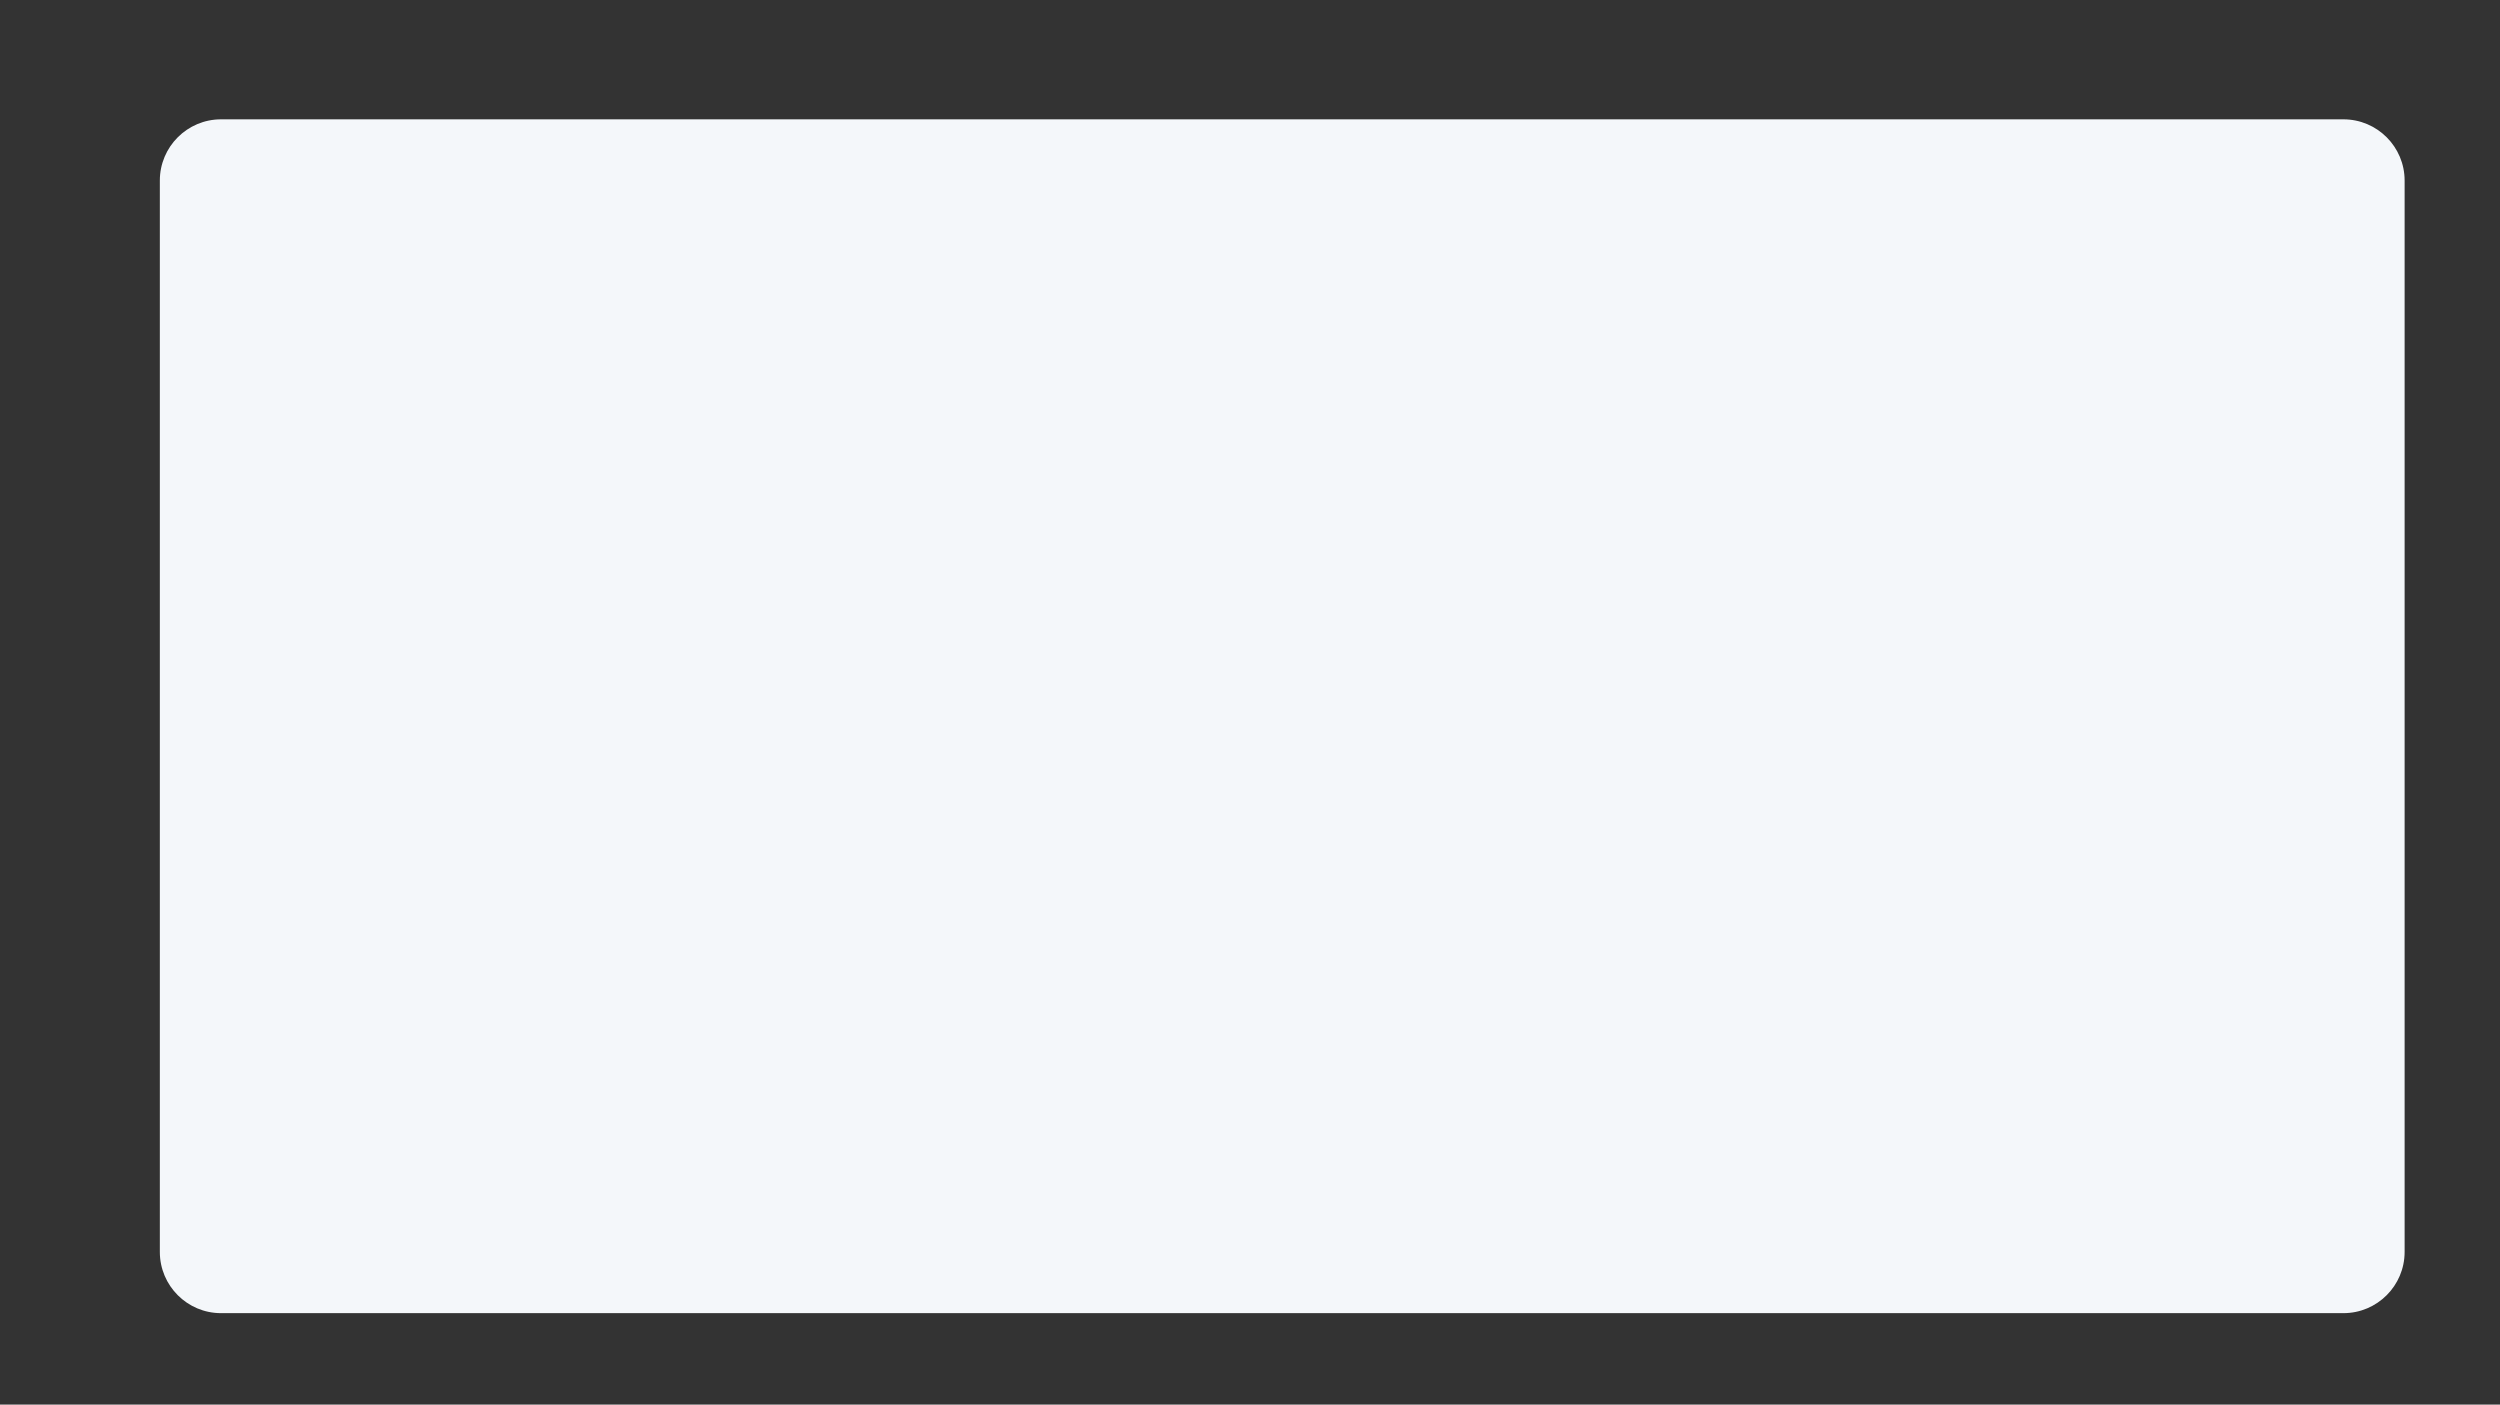 <?xml version="1.0" encoding="utf-8"?>
<!-- Generator: Adobe Illustrator 24.0.2, SVG Export Plug-In . SVG Version: 6.00 Build 0)  -->
<svg version="1.1" xmlns="http://www.w3.org/2000/svg" xmlns:xlink="http://www.w3.org/1999/xlink" x="0px" y="0px"
	 viewBox="0 0 1148 645" style="enable-background:new 0 0 1148 645;" xml:space="preserve">
<rect x="0" y="0" width="1148" height="645" fill="#333333" stroke="none"/>
<style type="text/css">
	.st0{fill:#F4F7FA;}
</style>
<g id="Layer_1">
</g>
<g id="Layer_2">
	<path class="st0" d="M1076.1,603H101.5c-15.5,0-28.1-12.6-28.1-28.1v-492c0-15.5,12.6-28.1,28.1-28.1h974.6
		c15.5,0,28.1,12.6,28.1,28.1v492C1104.2,590.4,1091.6,603,1076.1,603z"/>
</g>
</svg>
